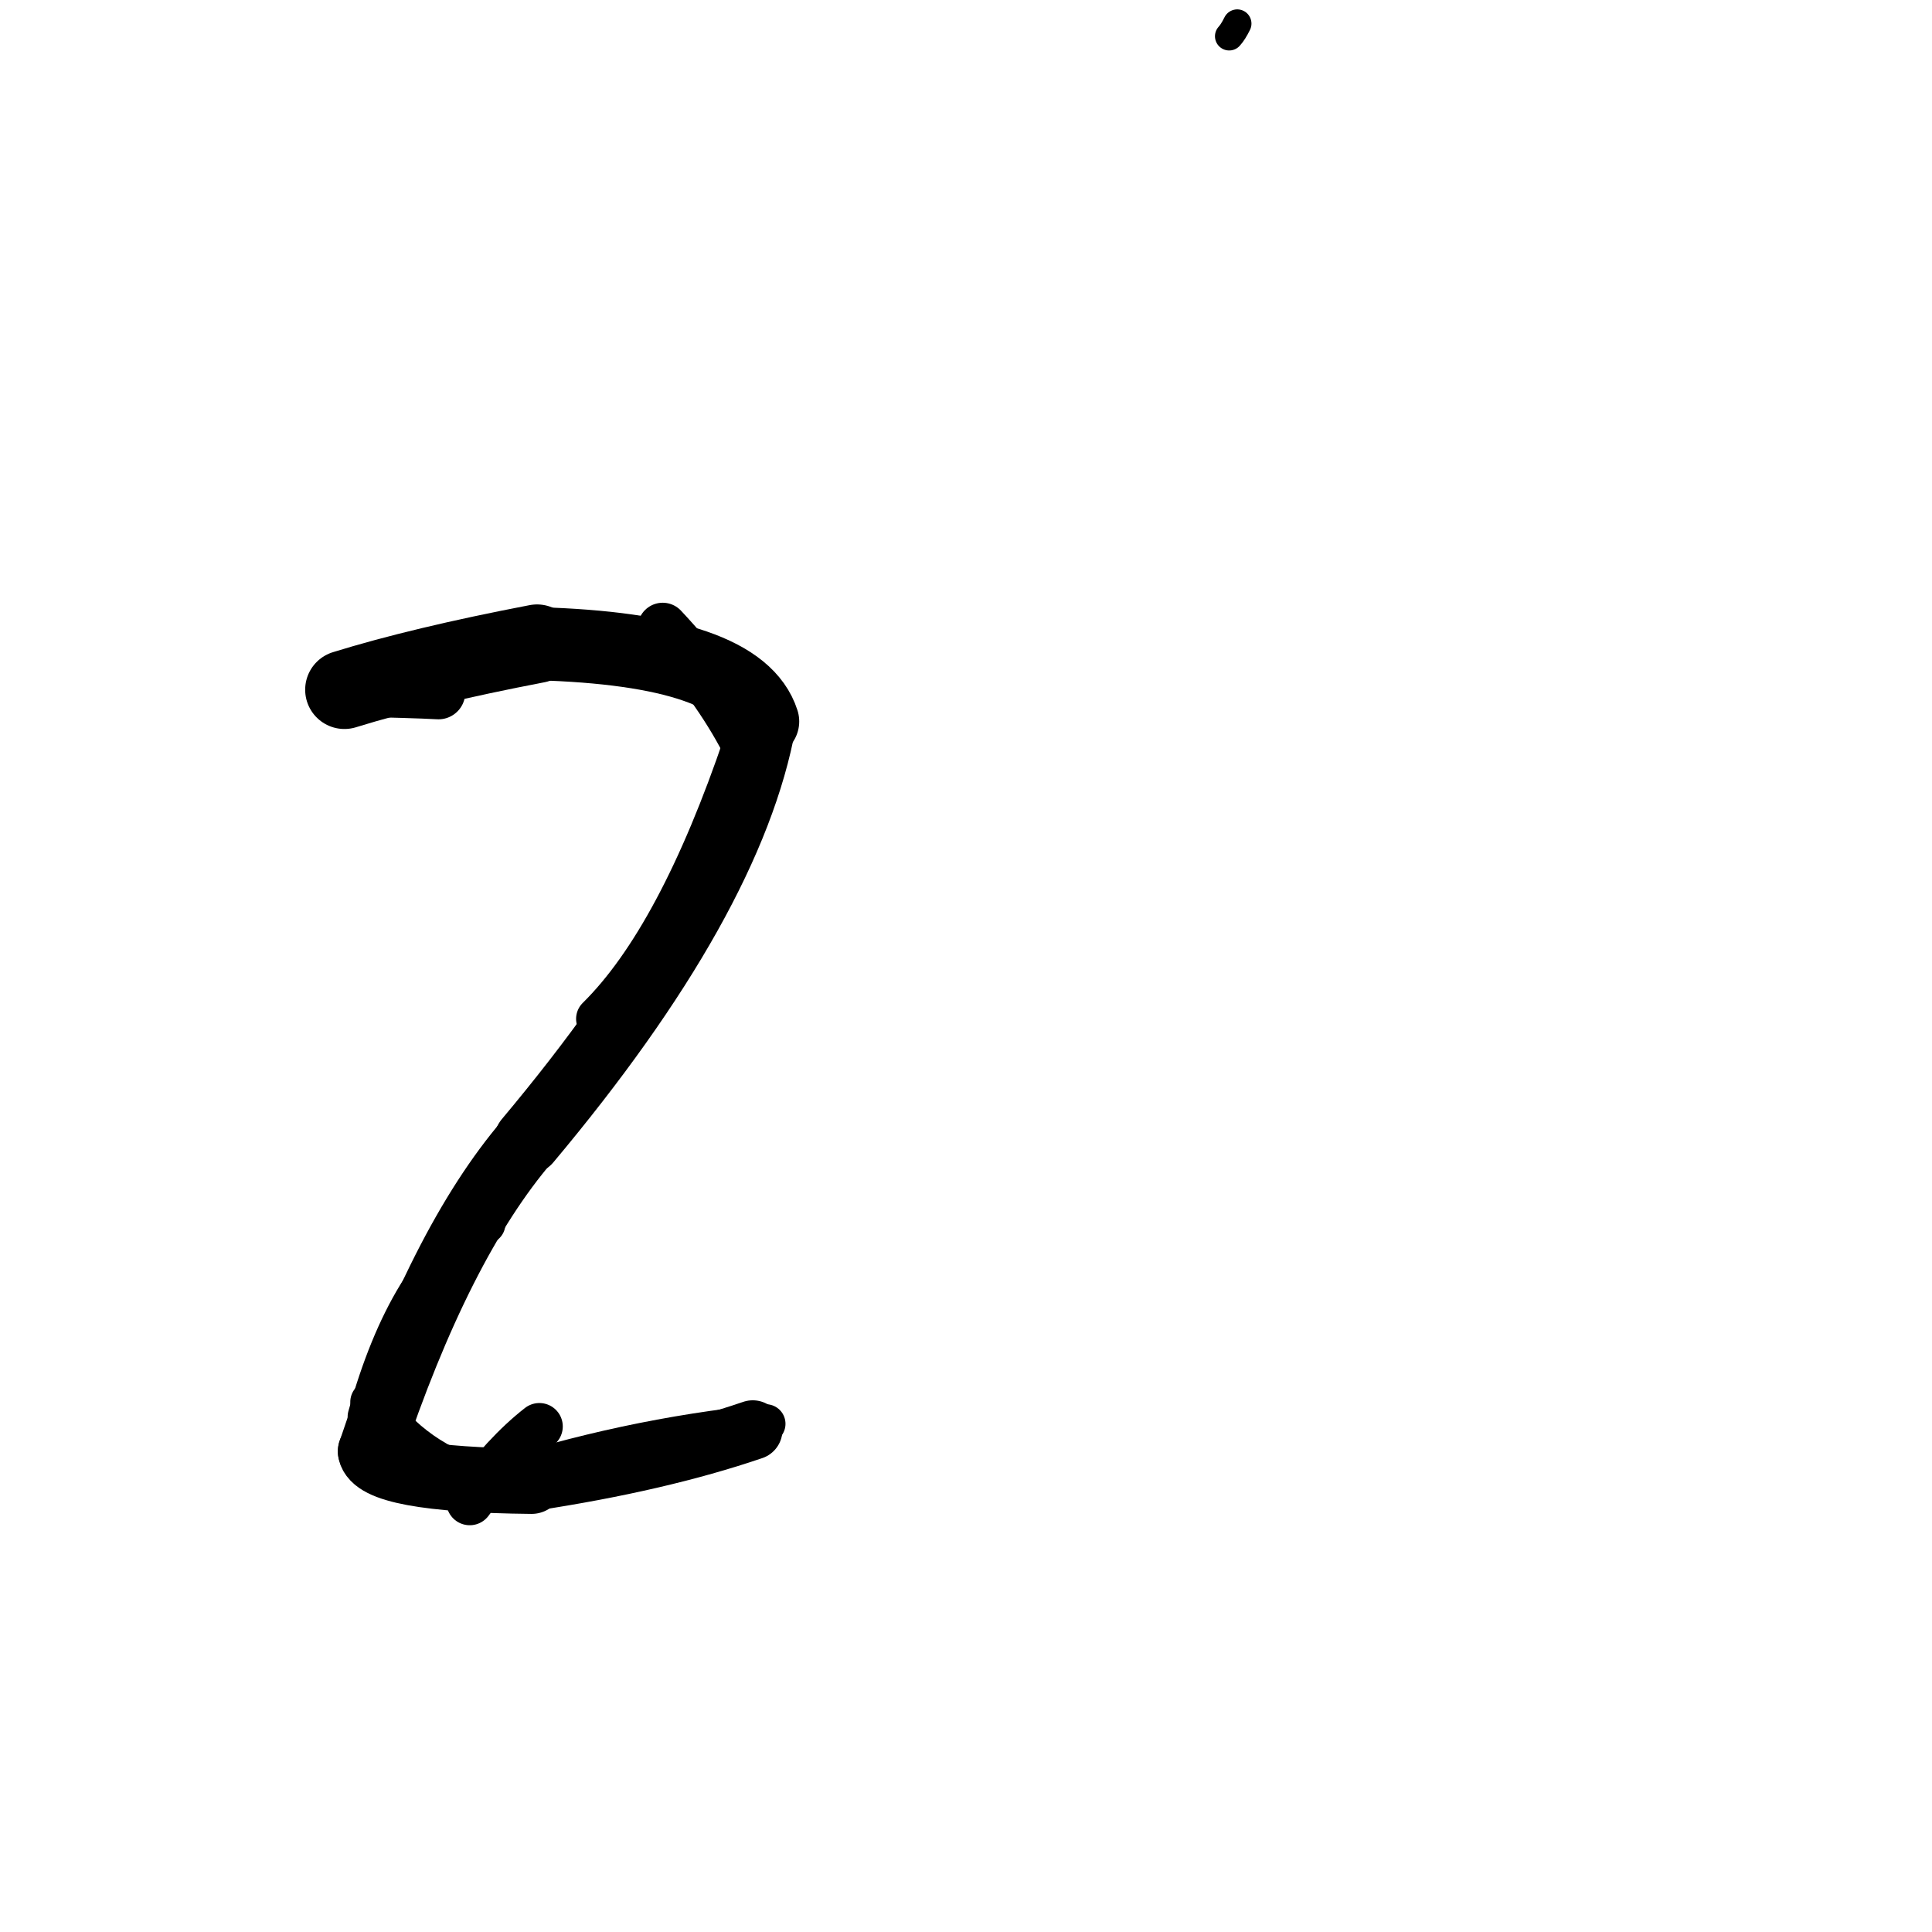 <?xml version="1.0" ?>
<svg height="140" width="140" xmlns="http://www.w3.org/2000/svg">
  <path d="M 31.774, 50.184 Q 29.94, 50.083, 24.959, 49.98 " fill="none" id="curve_1" stroke="#000000" stroke-linecap="round" stroke-linejoin="round" stroke-width="3.88"/>
  <path d="M 24.959, 49.98 Q 30.501, 48.261, 38.916, 46.645 " fill="none" id="curve_1" stroke="#000000" stroke-linecap="round" stroke-linejoin="round" stroke-width="5.691"/>
  <path d="M 38.916, 46.645 Q 53.599, 47.058, 55.265, 52.278 " fill="none" id="curve_1" stroke="#000000" stroke-linecap="round" stroke-linejoin="round" stroke-width="5.298"/>
  <path d="M 55.265, 52.278 Q 52.954, 65.106, 38.234, 82.66 " fill="none" id="curve_1" stroke="#000000" stroke-linecap="round" stroke-linejoin="round" stroke-width="4.873"/>
  <path d="M 38.234, 82.66 Q 31.866, 90.086, 26.845, 105.173 " fill="none" id="curve_1" stroke="#000000" stroke-linecap="round" stroke-linejoin="round" stroke-width="4.712"/>
  <path d="M 26.845, 105.173 Q 27.209, 107.222, 38.518, 107.337 " fill="none" id="curve_1" stroke="#000000" stroke-linecap="round" stroke-linejoin="round" stroke-width="4.732"/>
  <path d="M 38.518, 107.337 Q 47.755, 105.938, 54.548, 103.622 " fill="none" id="curve_1" stroke="#000000" stroke-linecap="round" stroke-linejoin="round" stroke-width="4.303"/>
  <path d="M 43.368, 73.829 Q 49.243, 68.038, 54.054, 53.83 " fill="none" id="curve_2" stroke="#000000" stroke-linecap="round" stroke-linejoin="round" stroke-width="3.245"/>
  <path d="M 54.054, 53.83 Q 51.848, 49.566, 48.022, 45.492 " fill="none" id="curve_2" stroke="#000000" stroke-linecap="round" stroke-linejoin="round" stroke-width="3.631"/>
  <path d="M 55.5, 103.175 Q 45.259, 104.216, 35.328, 107.486 " fill="none" id="curve_4" stroke="#000000" stroke-linecap="round" stroke-linejoin="round" stroke-width="2.839"/>
  <path d="M 35.328, 107.486 Q 29.904, 106.003, 26.931, 101.598 " fill="none" id="curve_4" stroke="#000000" stroke-linecap="round" stroke-linejoin="round" stroke-width="3.098"/>
  <path d="M 35.163, 88.684 Q 29.599, 92.033, 26.65, 102.658 " fill="none" id="curve_15" stroke="#000000" stroke-linecap="round" stroke-linejoin="round" stroke-width="2.919"/>
  <path d="M 89.072, 2.627 Q 89.346, 2.332, 89.655, 1.71 " fill="none" id="curve_30" stroke="#000000" stroke-linecap="round" stroke-linejoin="round" stroke-width="2.061"/>
  <path d="M 39.085, 103.365 Q 36.548, 105.344, 34.04, 108.828 " fill="none" id="curve_106" stroke="#000000" stroke-linecap="round" stroke-linejoin="round" stroke-width="3.393"/>
</svg>
